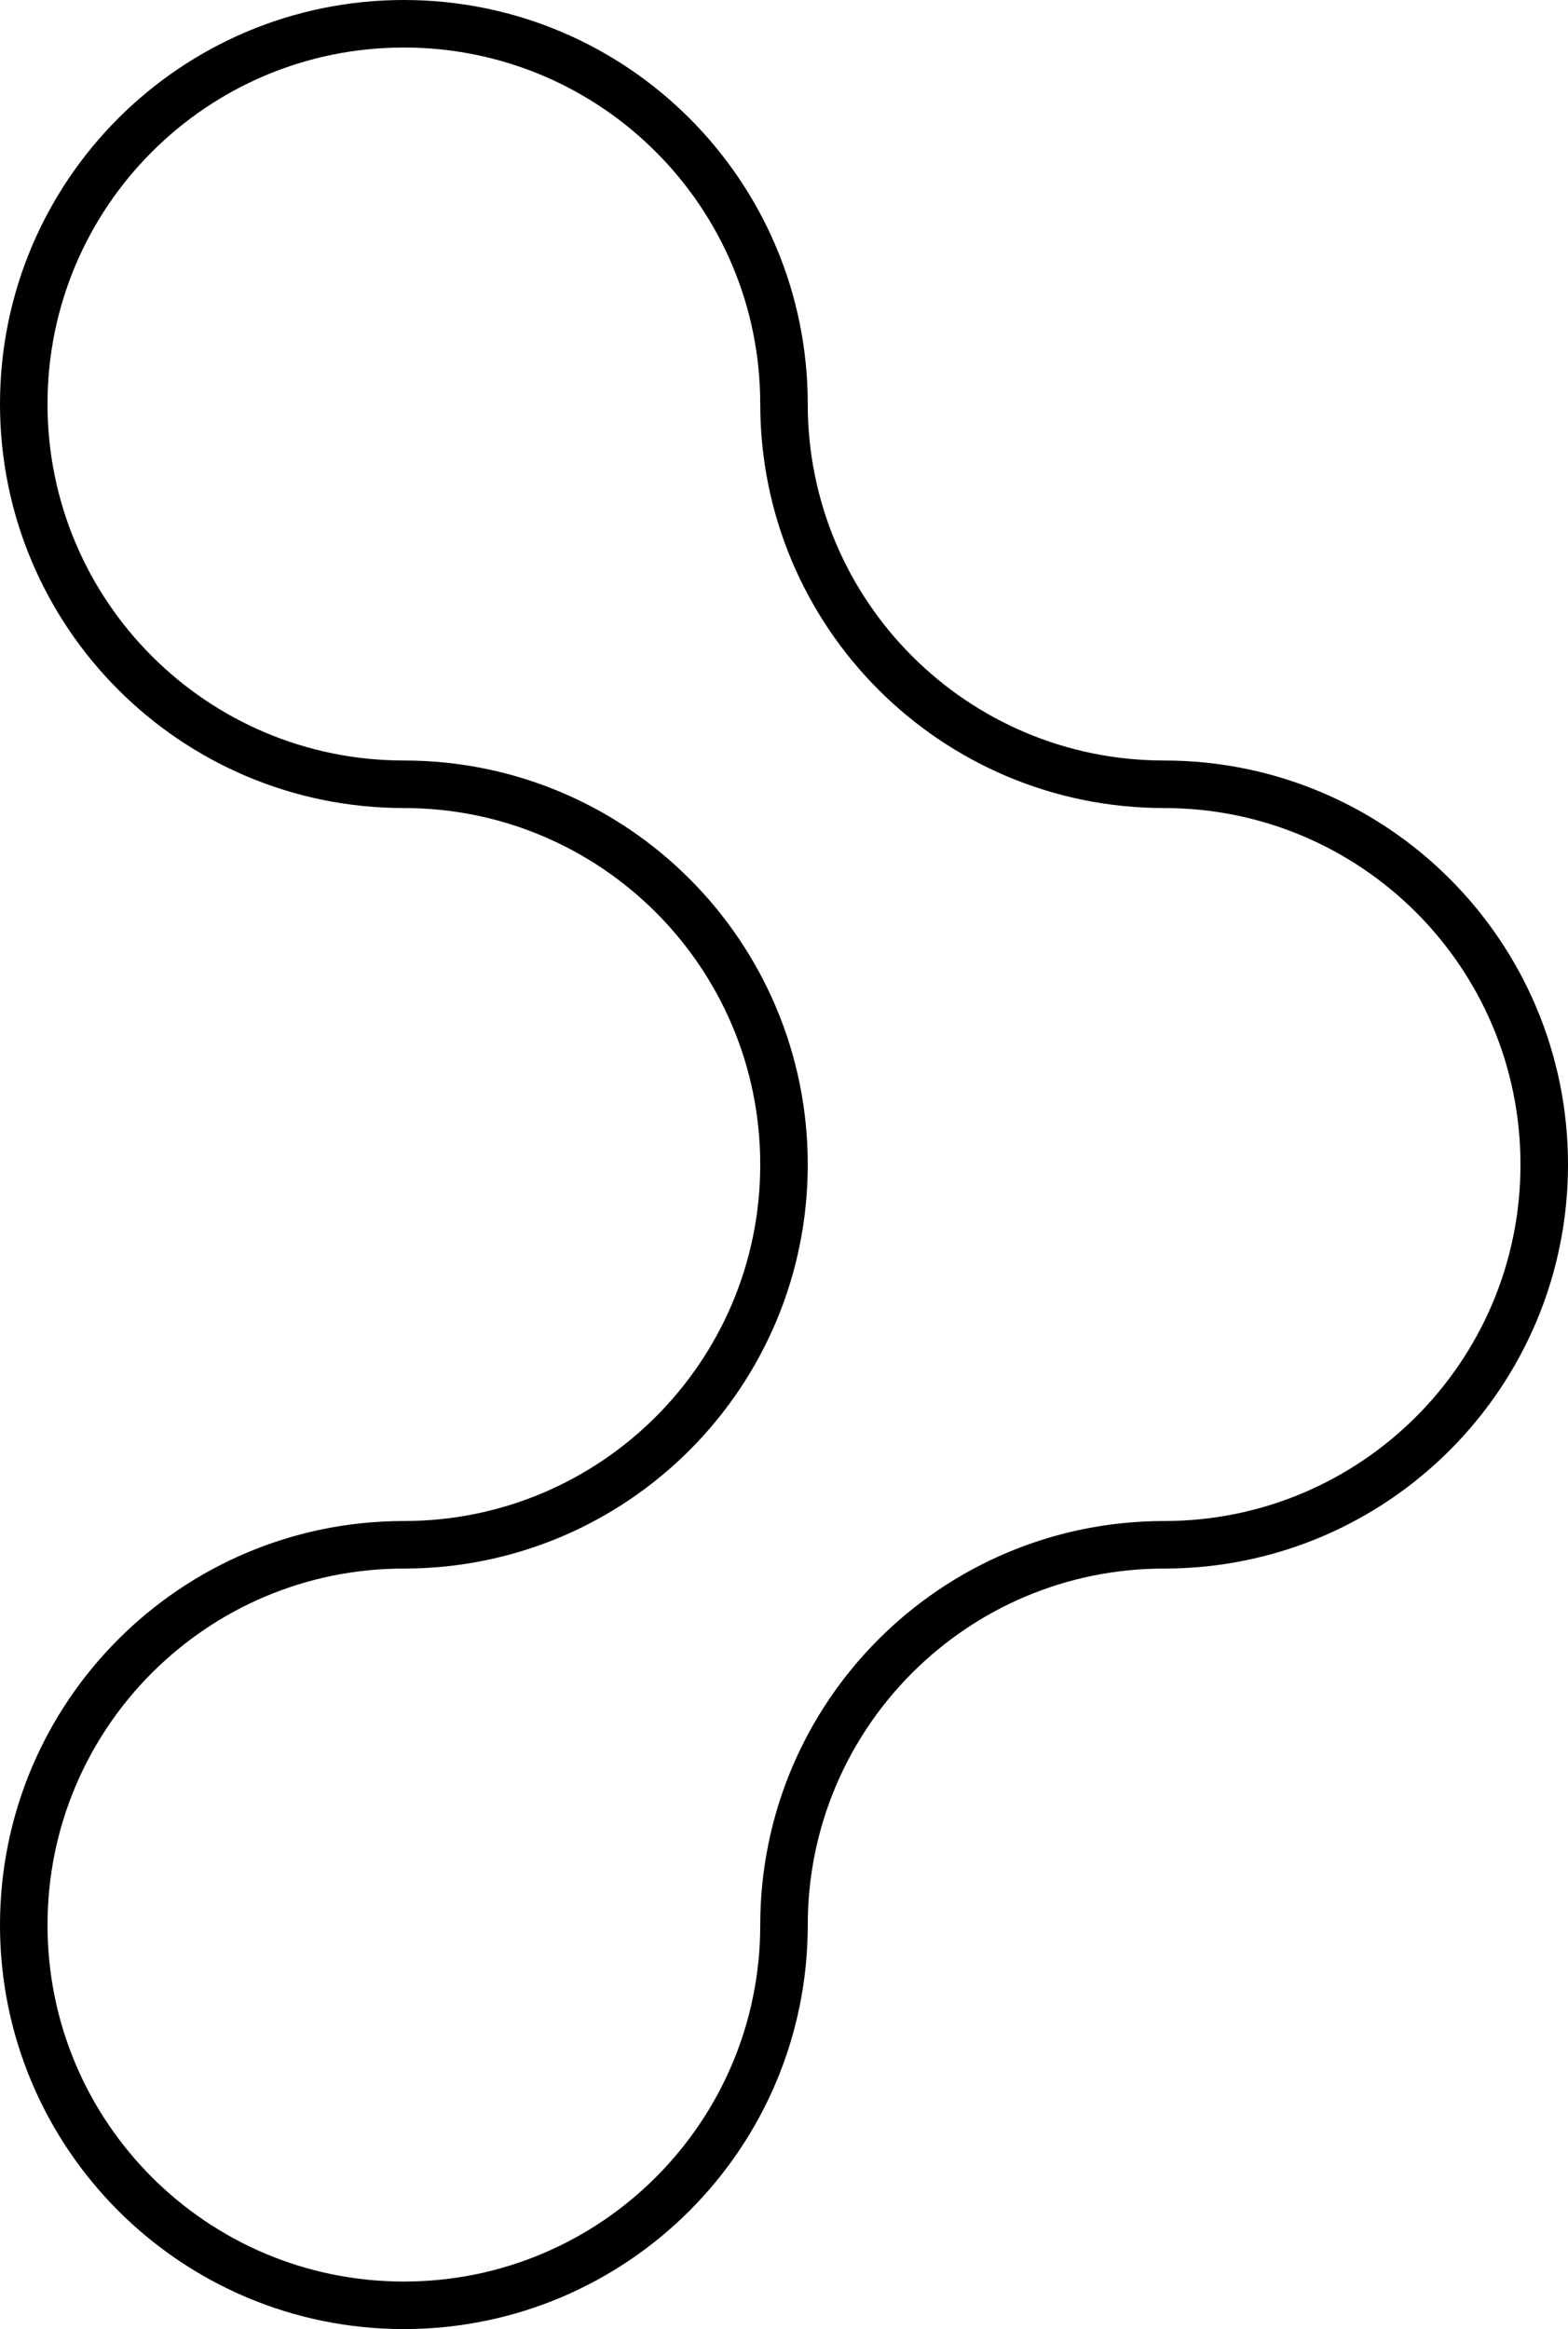<?xml version="1.0" encoding="UTF-8"?>
<svg id="Layer_2" data-name="Layer 2" xmlns="http://www.w3.org/2000/svg" viewBox="0 0 66 98">
  <defs>
    <style>
      .cls-1 {
        fill: none;
        stroke: black;
        stroke-miterlimit: 10;
        stroke-width: 2px;
      }
    </style>
  </defs>
  <g id="Layer_1-2" data-name="Layer 1">
    <path class="cls-1" d="M17,1c8.84,0,16,7.16,16,16,0,8.84,7.16,16,16,16,8.84,0,16,7.16,16,16,0,8.84-7.16,16-16,16s-16,7.16-16,16c0,8.84-7.16,16-16,16S1,89.84,1,81c0-8.84,7.16-16,16-16,8.84,0,16-7.16,16-16s-7.16-16-16-16c-8.84,0-16-7.16-16-16S8.16,1,17,1Z"/>
  </g>
</svg>